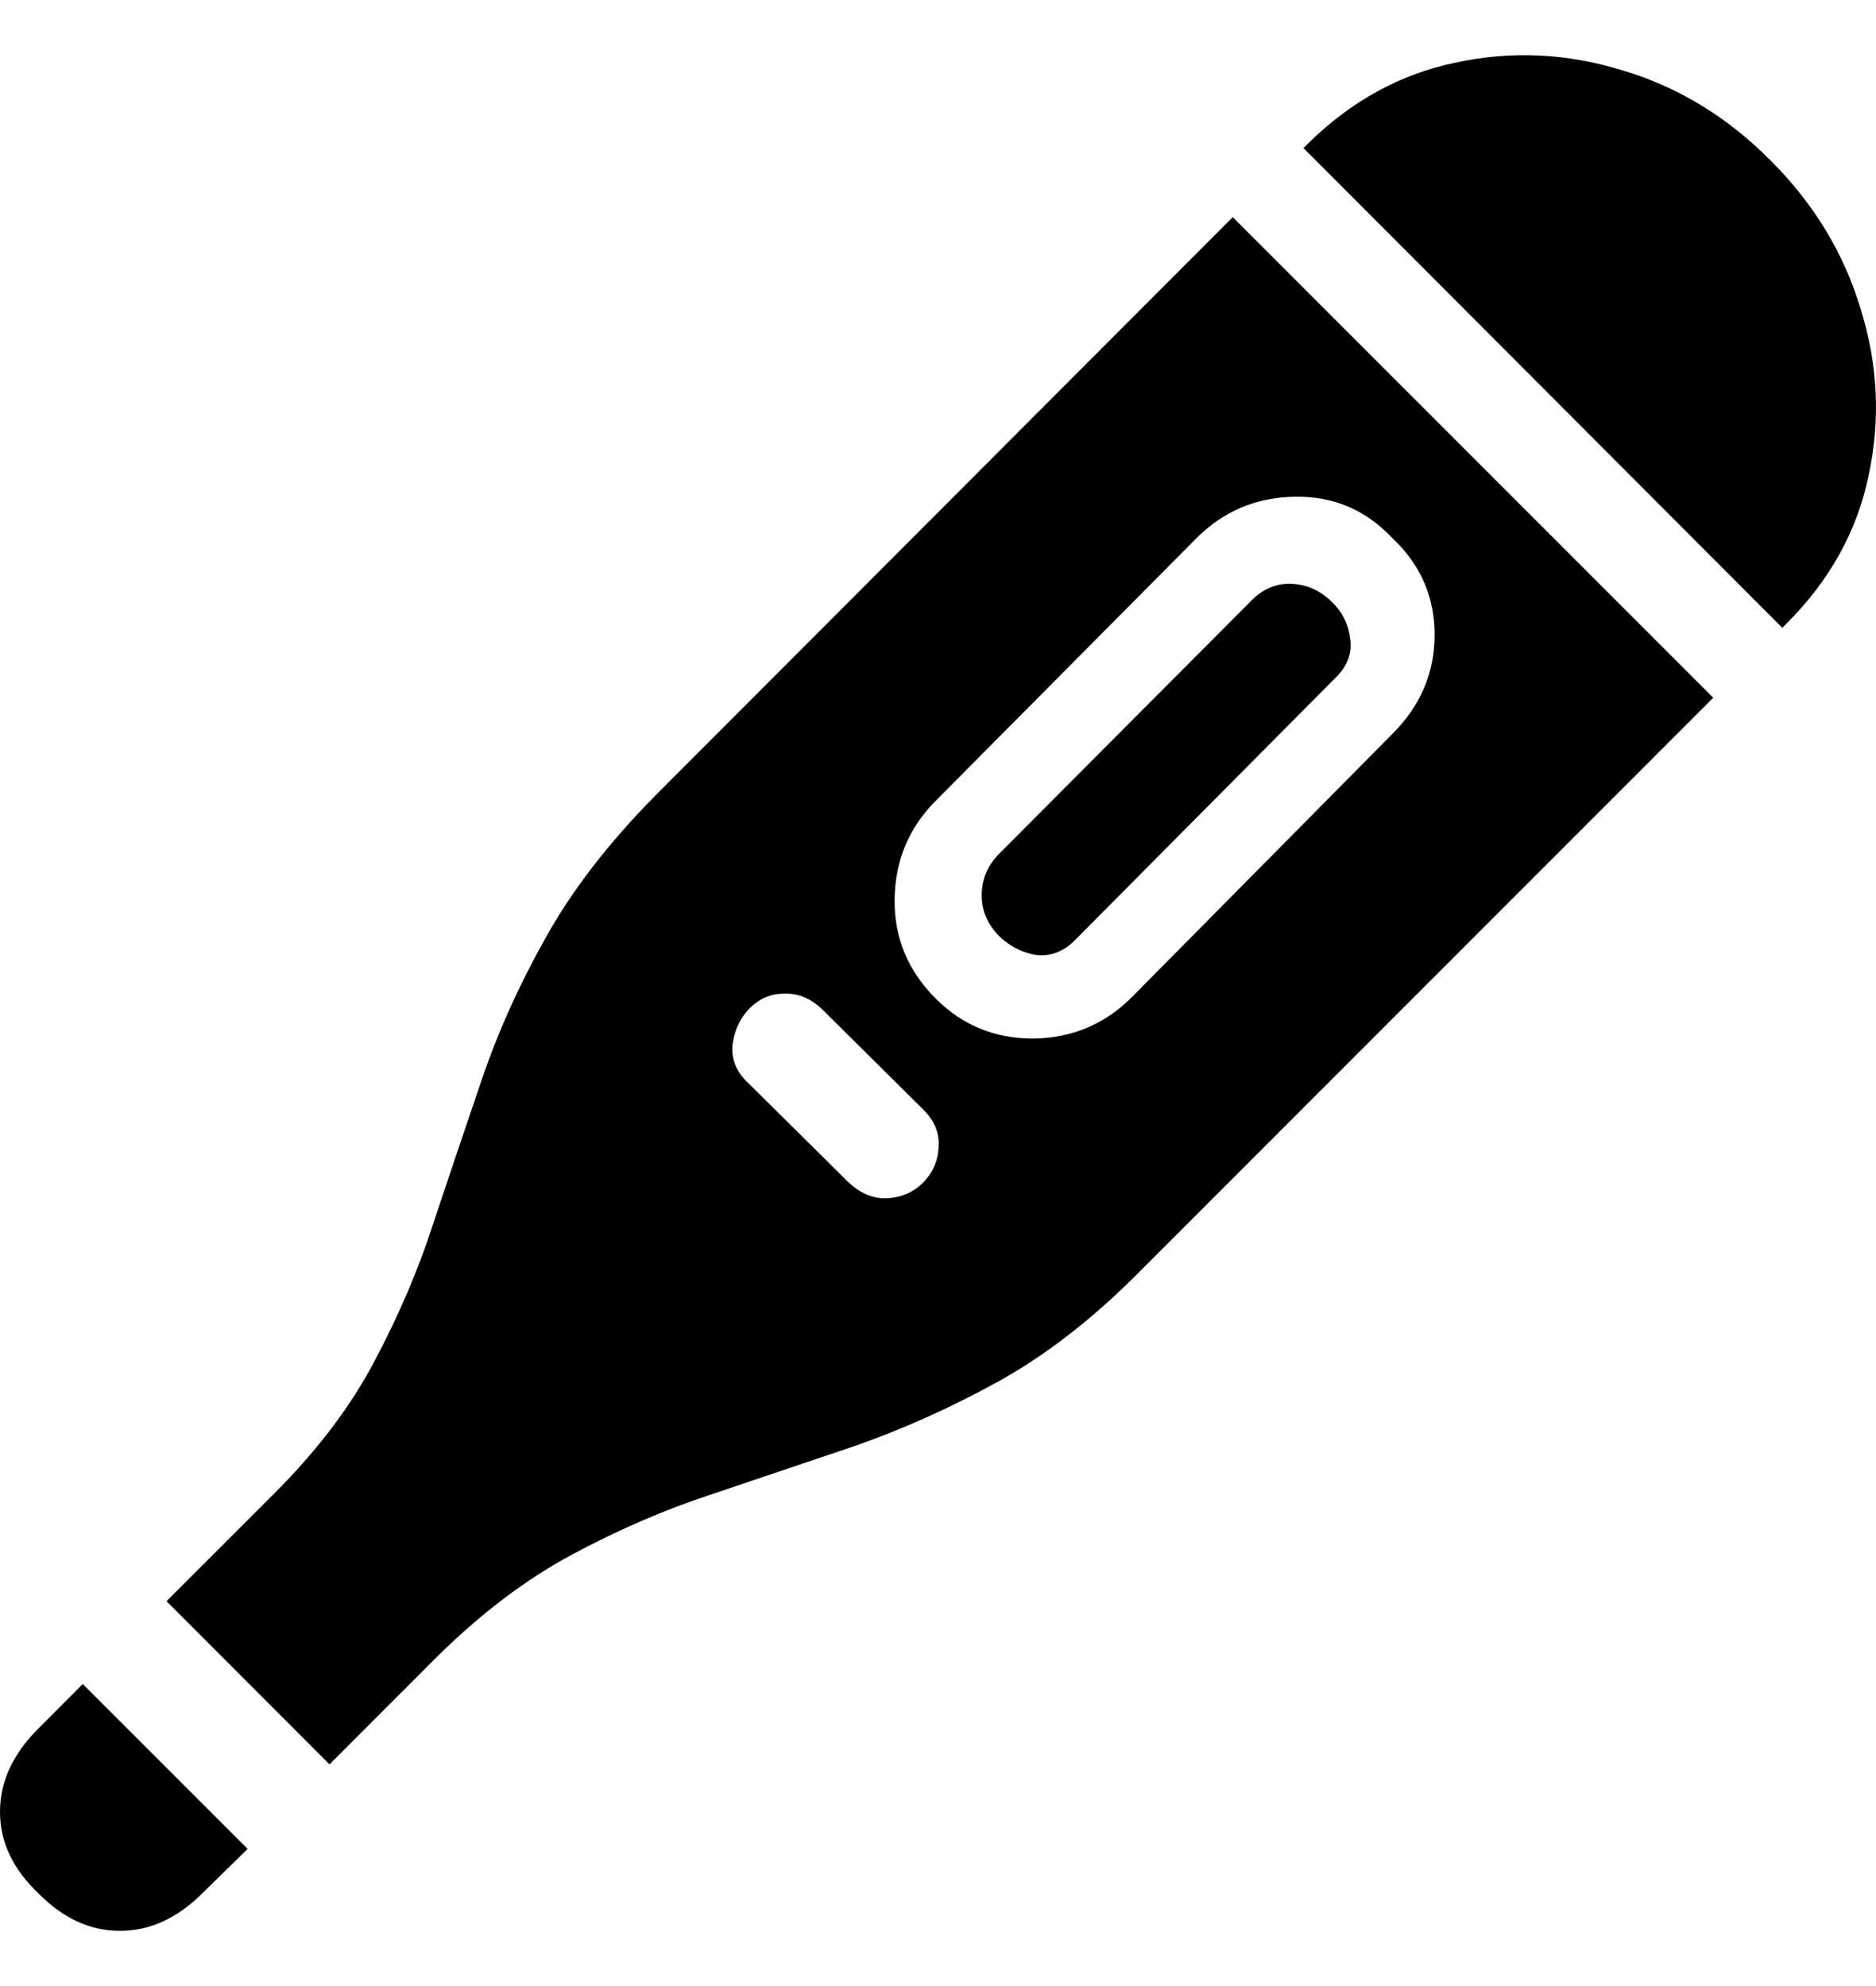 <svg
	color="rgb(0, 0, 0)"
	viewBox="0 0 17 18"
	fill="none"
	xmlns="http://www.w3.org/2000/svg"
>
	<path
		d="M11.812 1.342L16.151 5.69L16.19 5.651C16.581 5.26 16.828 4.814 16.932 4.314C17.042 3.808 17.018 3.305 16.862 2.804C16.711 2.299 16.44 1.85 16.049 1.459C15.658 1.063 15.21 0.789 14.704 0.638C14.199 0.482 13.693 0.458 13.188 0.568C12.688 0.672 12.242 0.917 11.851 1.303L11.812 1.342ZM1.509 14.512L2.986 15.991L3.963 15.013C4.359 14.622 4.766 14.314 5.183 14.09C5.6 13.866 6.022 13.683 6.449 13.543C6.882 13.397 7.314 13.251 7.747 13.105C8.18 12.953 8.61 12.761 9.037 12.526C9.464 12.291 9.884 11.968 10.296 11.556L15.525 6.324L11.171 1.968L5.941 7.208C5.514 7.64 5.18 8.073 4.941 8.506C4.701 8.933 4.508 9.364 4.362 9.796C4.216 10.224 4.073 10.649 3.932 11.071C3.797 11.493 3.619 11.911 3.401 12.322C3.187 12.734 2.882 13.139 2.486 13.535L1.509 14.512ZM8.482 9.053C8.226 8.798 8.101 8.495 8.107 8.146C8.112 7.797 8.237 7.5 8.482 7.255L10.843 4.877C11.088 4.632 11.385 4.507 11.734 4.502C12.083 4.496 12.377 4.621 12.617 4.877C12.873 5.117 13 5.409 13 5.753C13 6.097 12.873 6.397 12.617 6.652L10.256 9.038C10.011 9.283 9.714 9.408 9.365 9.413C9.016 9.413 8.722 9.293 8.482 9.053ZM6.785 9.82C6.676 9.721 6.627 9.606 6.637 9.476C6.653 9.345 6.702 9.236 6.785 9.147C6.874 9.053 6.981 9.006 7.106 9.006C7.231 9.001 7.346 9.048 7.45 9.147L8.357 10.047C8.466 10.151 8.516 10.268 8.505 10.399C8.5 10.524 8.451 10.633 8.357 10.727C8.268 10.81 8.161 10.855 8.036 10.86C7.911 10.865 7.794 10.816 7.684 10.711L6.785 9.82ZM9.045 8.475C9.144 8.574 9.258 8.634 9.389 8.655C9.519 8.67 9.636 8.626 9.74 8.522L12.109 6.136C12.213 6.032 12.255 5.915 12.234 5.784C12.219 5.654 12.161 5.542 12.062 5.448C11.958 5.349 11.838 5.297 11.703 5.291C11.567 5.286 11.447 5.336 11.343 5.44L9.045 7.747C8.946 7.852 8.896 7.974 8.896 8.115C8.896 8.25 8.946 8.37 9.045 8.475ZM0.344 17.156C0.568 17.385 0.816 17.5 1.087 17.5C1.358 17.5 1.608 17.385 1.837 17.156L2.244 16.757L0.75 15.263L0.344 15.67C0.115 15.899 0 16.15 0 16.421C0 16.692 0.115 16.937 0.344 17.156Z"
		fill="currentColor"
	/>
</svg>
